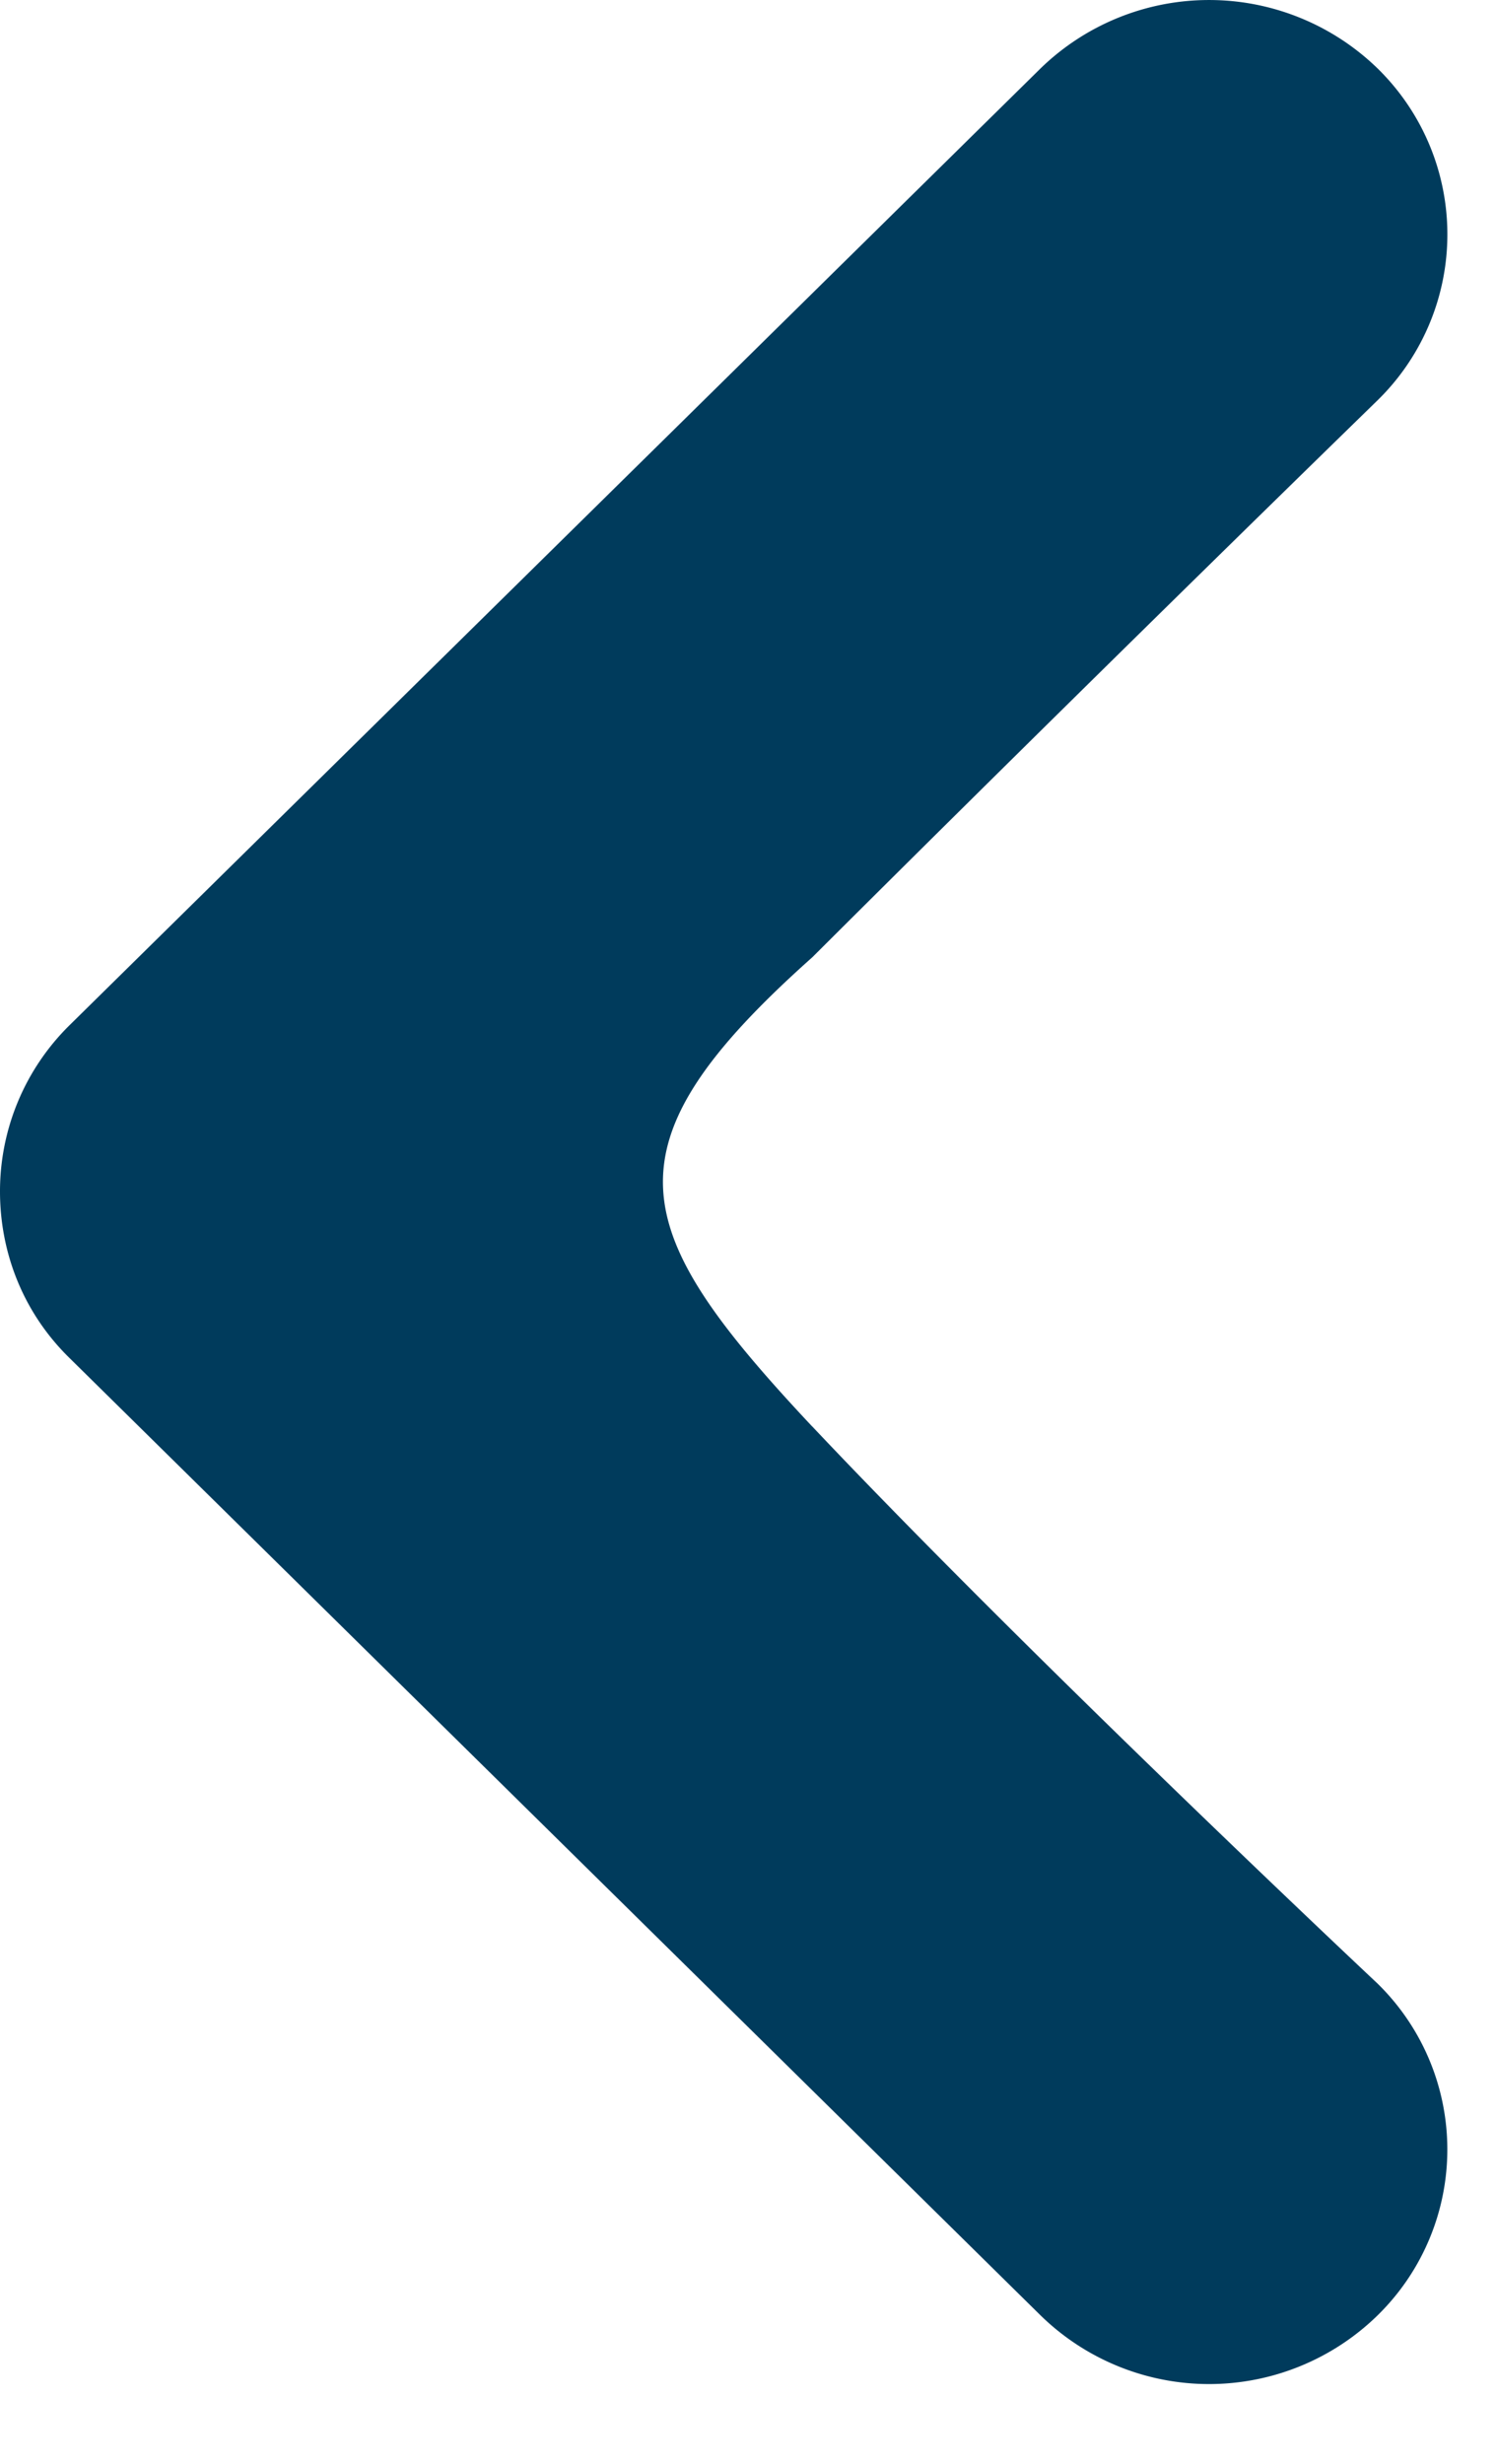 <svg xmlns="http://www.w3.org/2000/svg" width="17" height="28" viewBox="0 0 17 28">
    <path fill="#003B5C" fill-rule="evenodd" d="M9.237 16.213c-2.106-2.244-2.418-3.18 0-5.334 3.257-3.245 6.428-6.33 6.428-6.33a2.637 2.637 0 0 0 0-3.771 2.75 2.75 0 0 0-3.833 0L.787 11.655A2.647 2.647 0 0 0 0 13.54c0 .686.256 1.369.787 1.89l11.045 10.883a2.742 2.742 0 0 0 3.833 0 2.637 2.637 0 0 0 0-3.77s-3.938-3.696-6.428-6.331z"/>
</svg>
